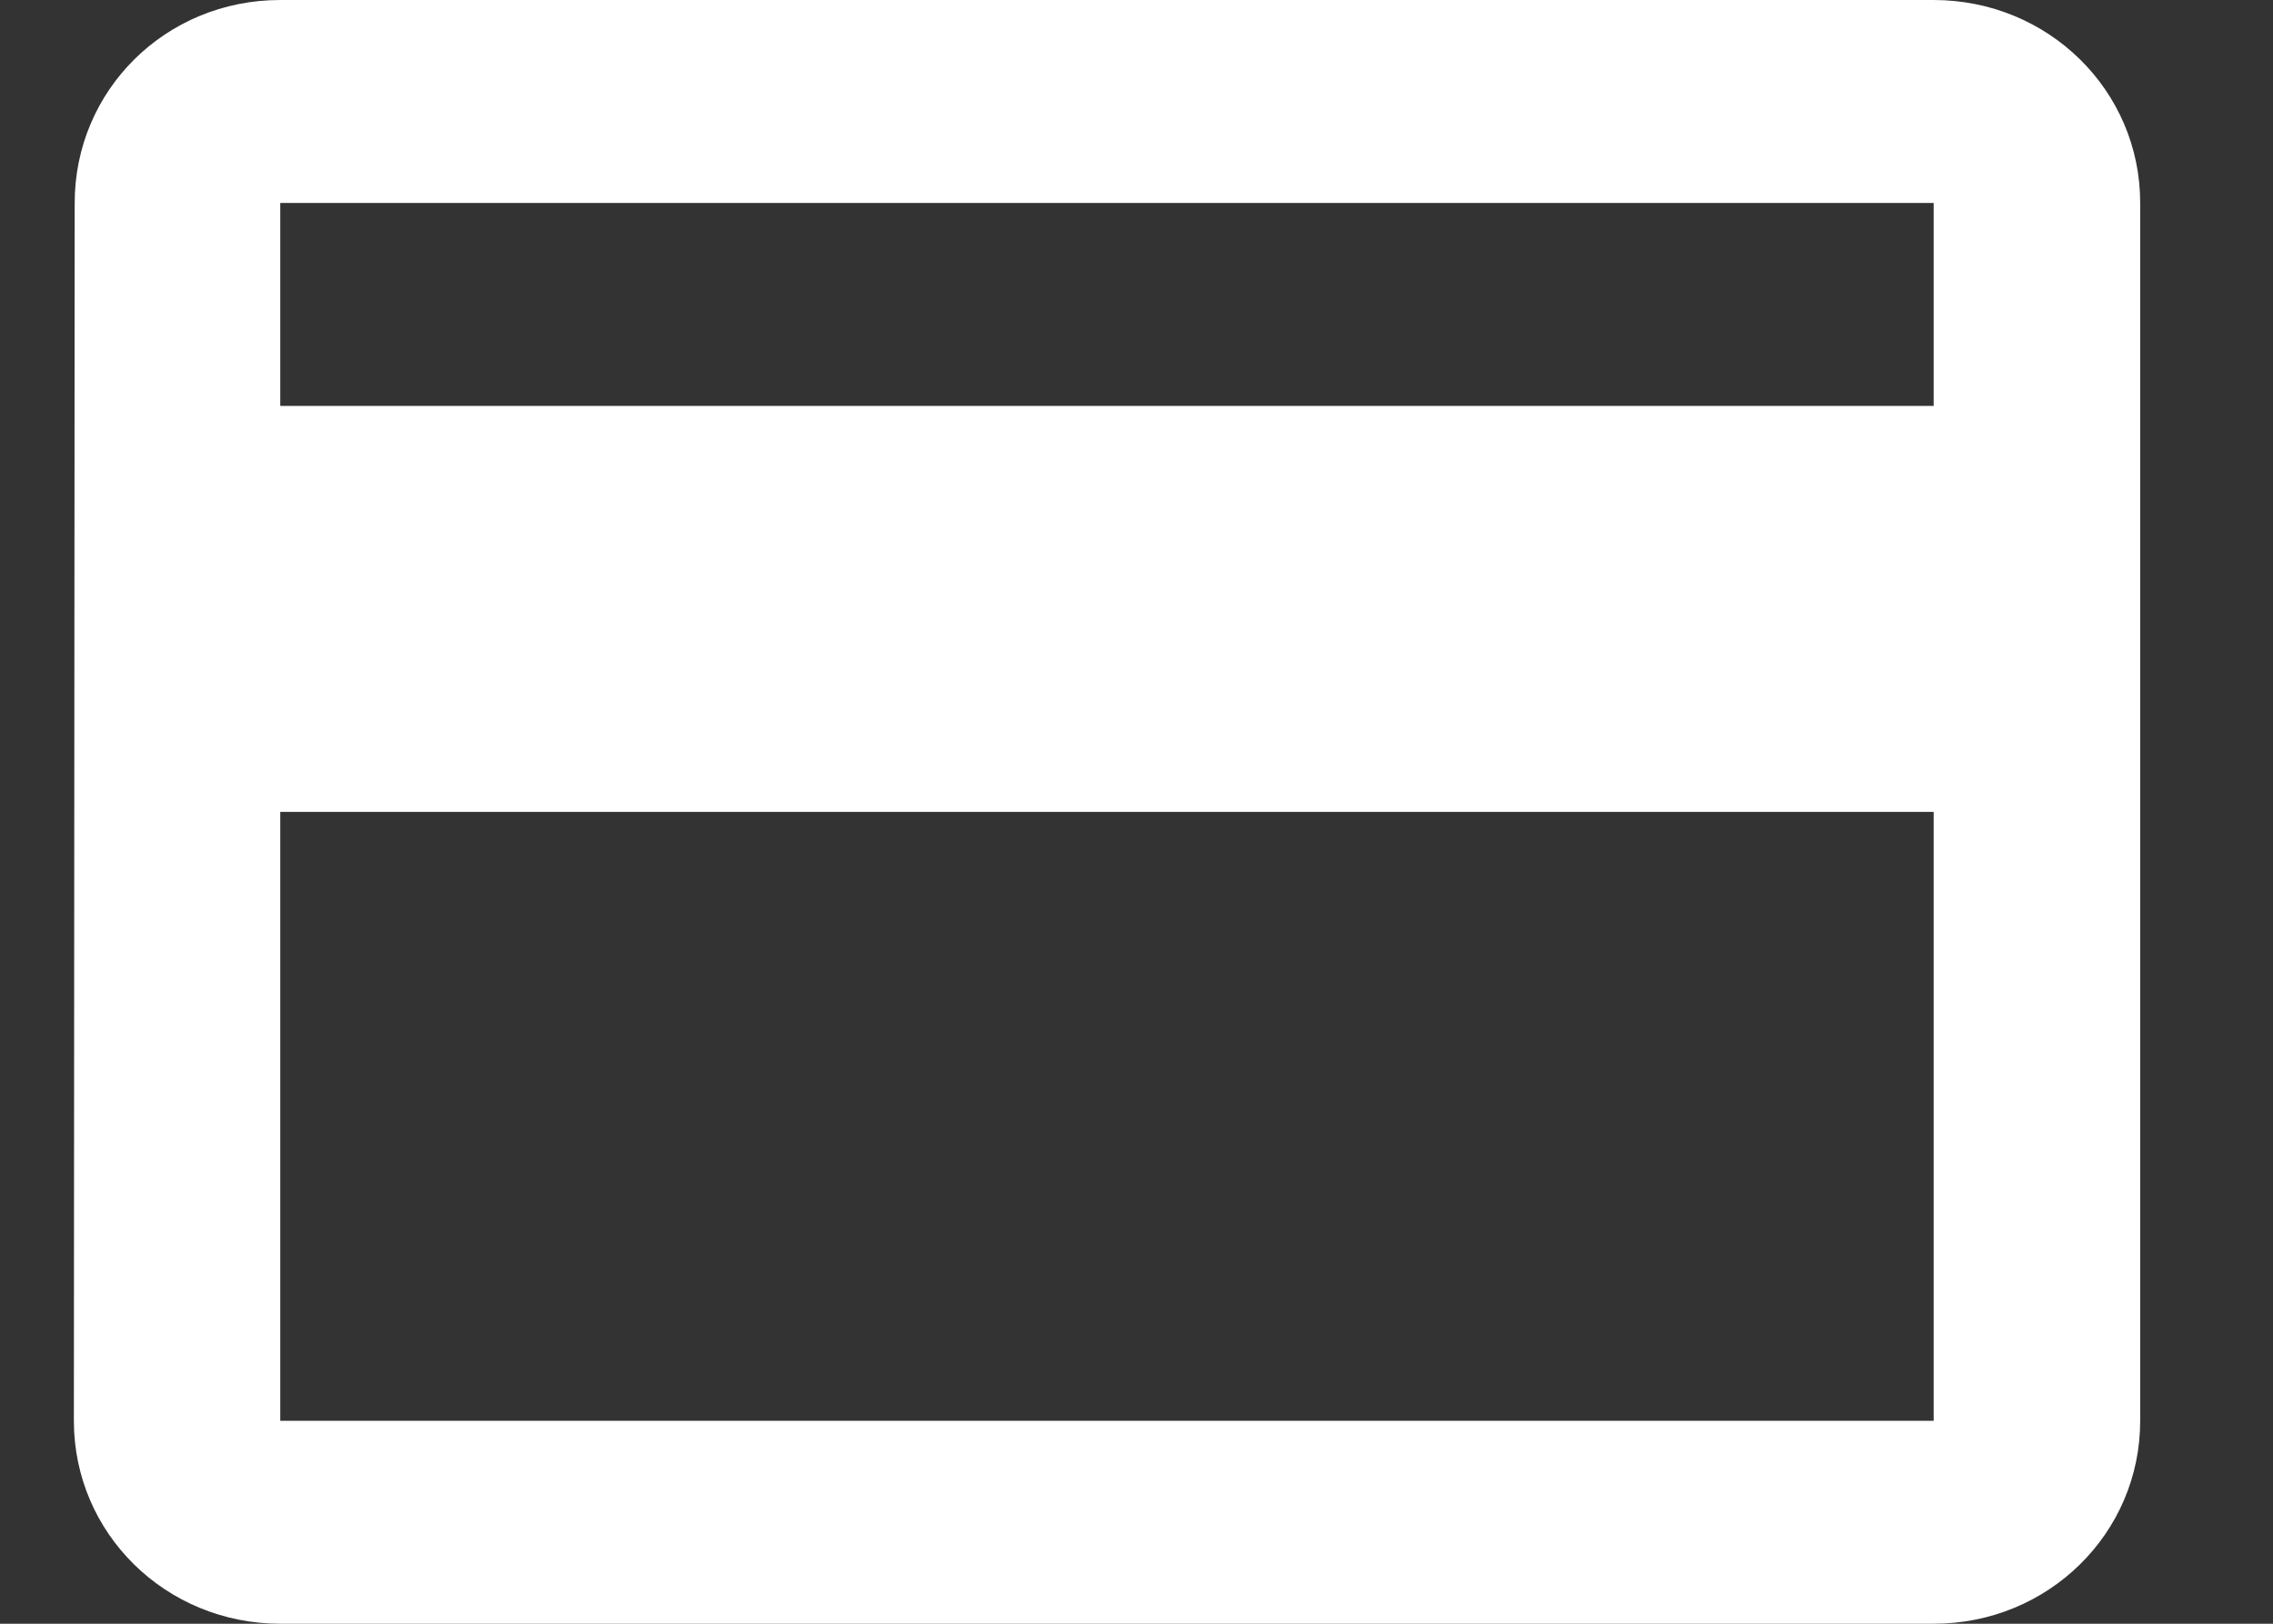 <svg width="14" height="10" viewBox="0 0 14 10" xmlns="http://www.w3.org/2000/svg">
  <rect x="0" y="0" width="14" height="10" fill="#333333" stroke="none"/>
  <title>
    Donate
  </title>
  <path d="M11.91 0H1.726C1.02 0 .46.556.46 1.25l-.005 7.5c0 .694.566 1.25 1.272 1.25H11.91c.705 0 1.272-.556 1.272-1.25v-7.5c0-.694-.567-1.25-1.273-1.25zm0 8.75H1.726V5H11.91v3.75zm0-6.25H1.726V1.25H11.91V2.5z" fill="#FFF" fill-rule="evenodd"/>
</svg>
